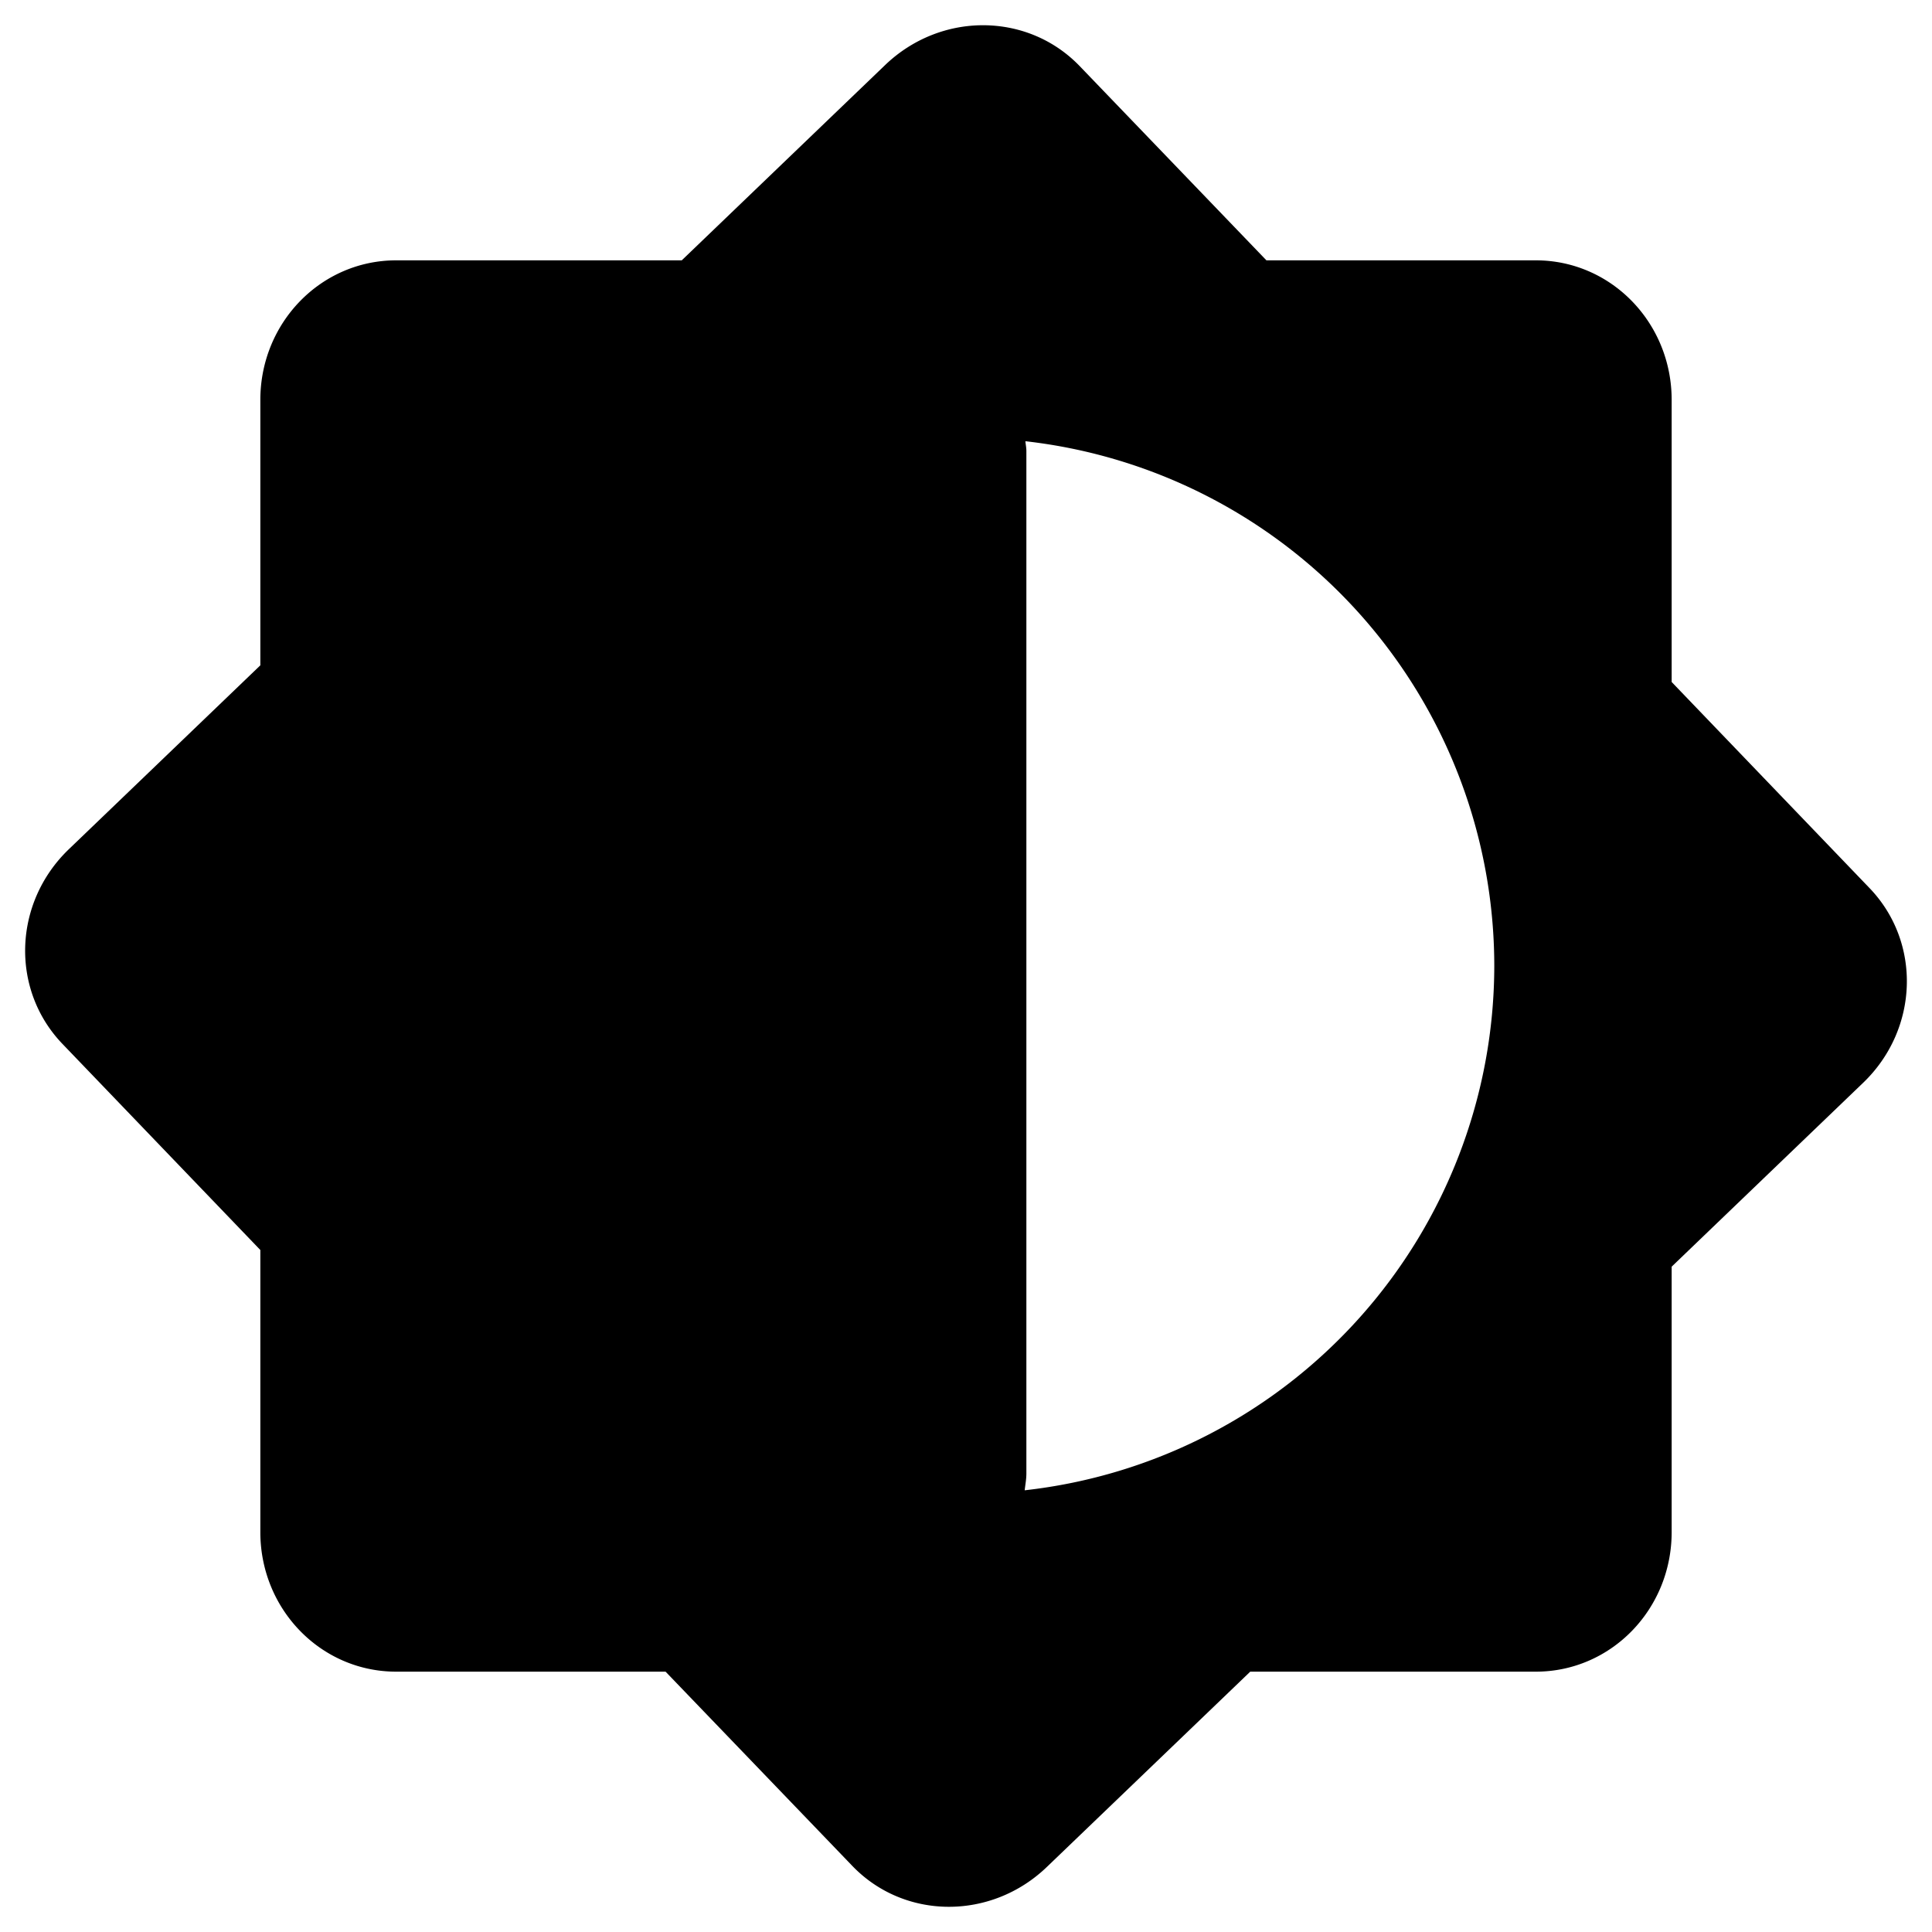 <?xml version="1.0" ?><svg height="16px" id="SVGRoot" version="1.1" viewBox="0 0 16 16" width="16px" xmlns="http://www.w3.org/2000/svg" xmlns:cc="http://creativecommons.org/ns#" xmlns:dc="http://purl.org/dc/elements/1.1/" xmlns:inkscape="http://www.inkscape.org/namespaces/inkscape" xmlns:rdf="http://www.w3.org/1999/02/22-rdf-syntax-ns#" xmlns:sodipodi="http://sodipodi.sourceforge.net/DTD/sodipodi-0.dtd" xmlns:svg="http://www.w3.org/2000/svg"><defs id="defs4094"/><g id="layer1"><path d="M 8.148 0.209 C 7.857 0.207 7.561 0.317 7.33 0.539 L 5.646 2.156 L 3.281 2.156 C 2.658 2.156 2.156 2.672 2.156 3.312 L 2.156 5.51 L 0.57 7.033 C 0.108 7.477 0.086 8.197 0.518 8.646 L 2.156 10.352 L 2.156 12.688 C 2.156 13.328 2.658 13.844 3.281 13.844 L 5.512 13.844 L 7.057 15.451 C 7.488 15.901 8.208 15.905 8.67 15.461 L 10.354 13.844 L 12.719 13.844 C 13.342 13.844 13.844 13.328 13.844 12.688 L 13.844 10.49 L 15.43 8.967 C 15.892 8.523 15.914 7.803 15.482 7.354 L 13.844 5.648 L 13.844 3.312 C 13.844 2.672 13.342 2.156 12.719 2.156 L 10.488 2.156 L 8.943 0.549 C 8.727 0.324 8.44 0.211 8.148 0.209 z M 8.492 3.654 A 4.375 4.375 0 0 1 12.375 8 A 4.375 4.375 0 0 1 8.486 12.342 C 8.491 12.296 8.5 12.251 8.5 12.203 L 8.5 3.734 C 8.5 3.707 8.494 3.681 8.492 3.654 z " id="rect4039" style="fill:#000000;stroke:none"/></g></svg>